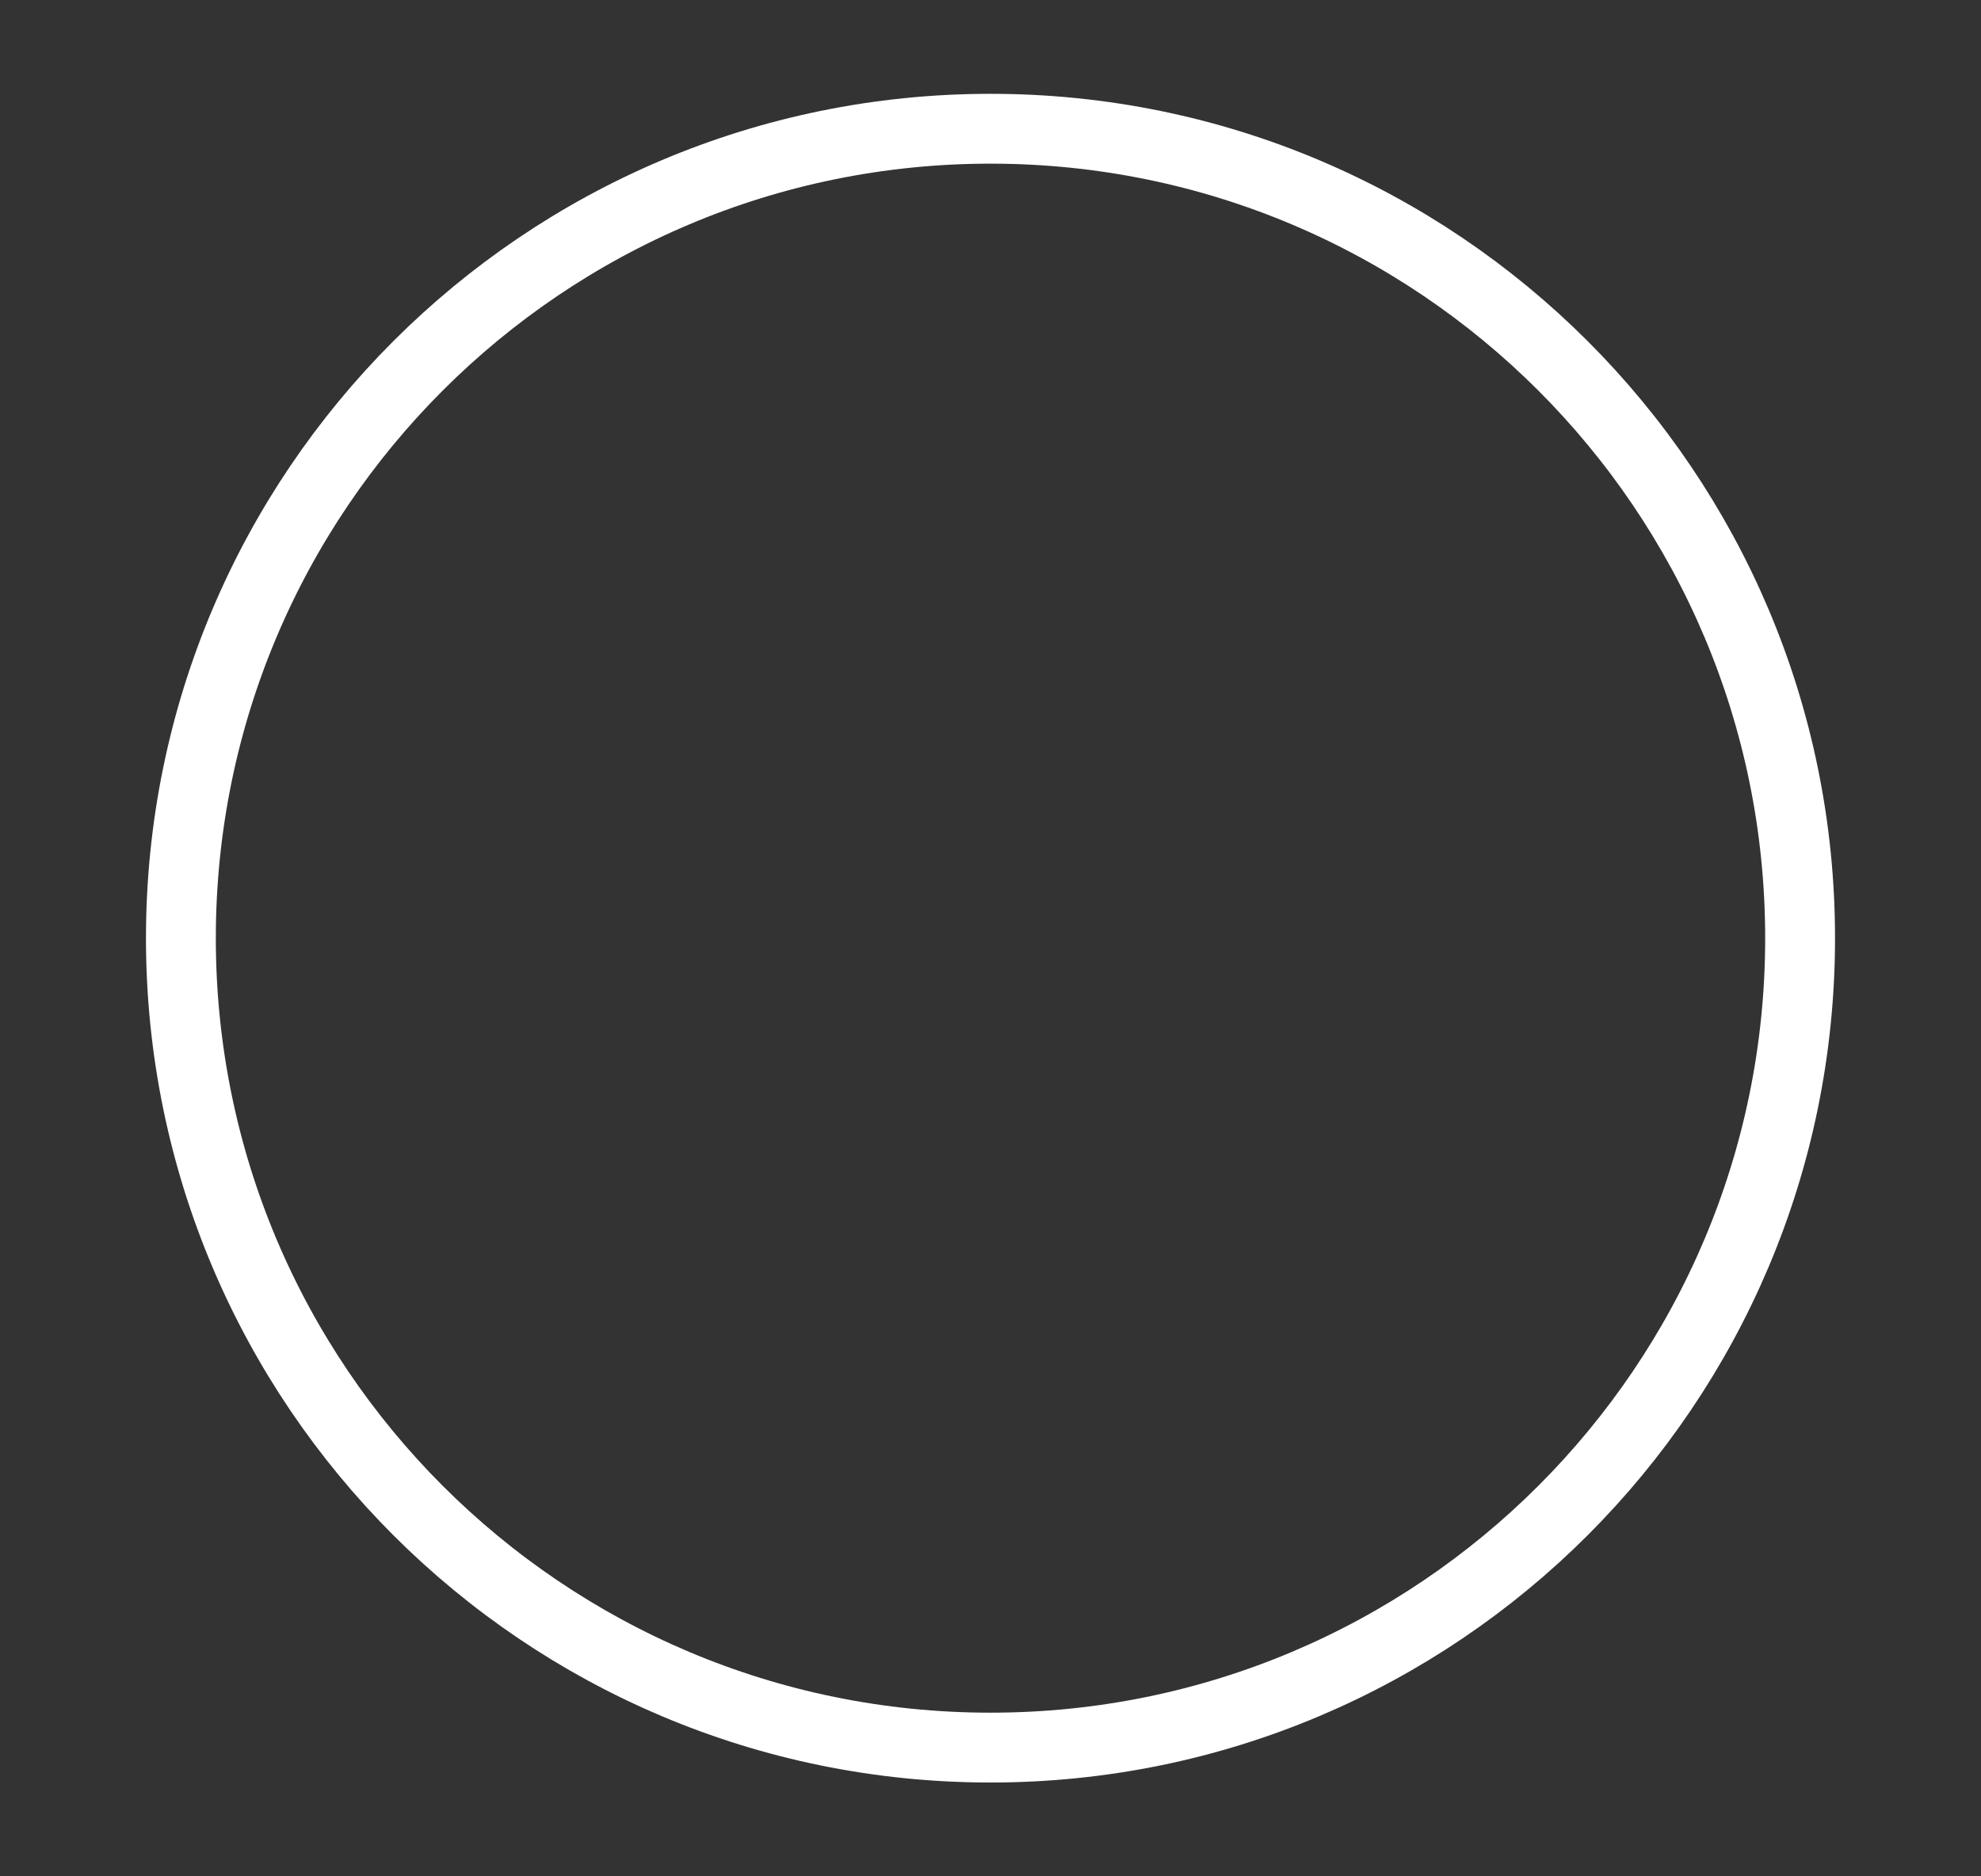 <svg width="19" height="18" viewBox="0 0 19 18" fill="none" xmlns="http://www.w3.org/2000/svg">
<rect x="0" y="0" width="19" height="18" fill="#333333" stroke="none"/>
<g id="globe">
<path id="Icon" d="M17.265 9C17.265 13.289 13.789 16.765 9.5 16.765C5.212 16.765 1.735 13.289 1.735 9C1.735 4.712 5.212 1.235 9.5 1.235C13.789 1.235 17.265 4.712 17.265 9Z" stroke="white" stroke-width="0.67"/>
</g>
</svg>
